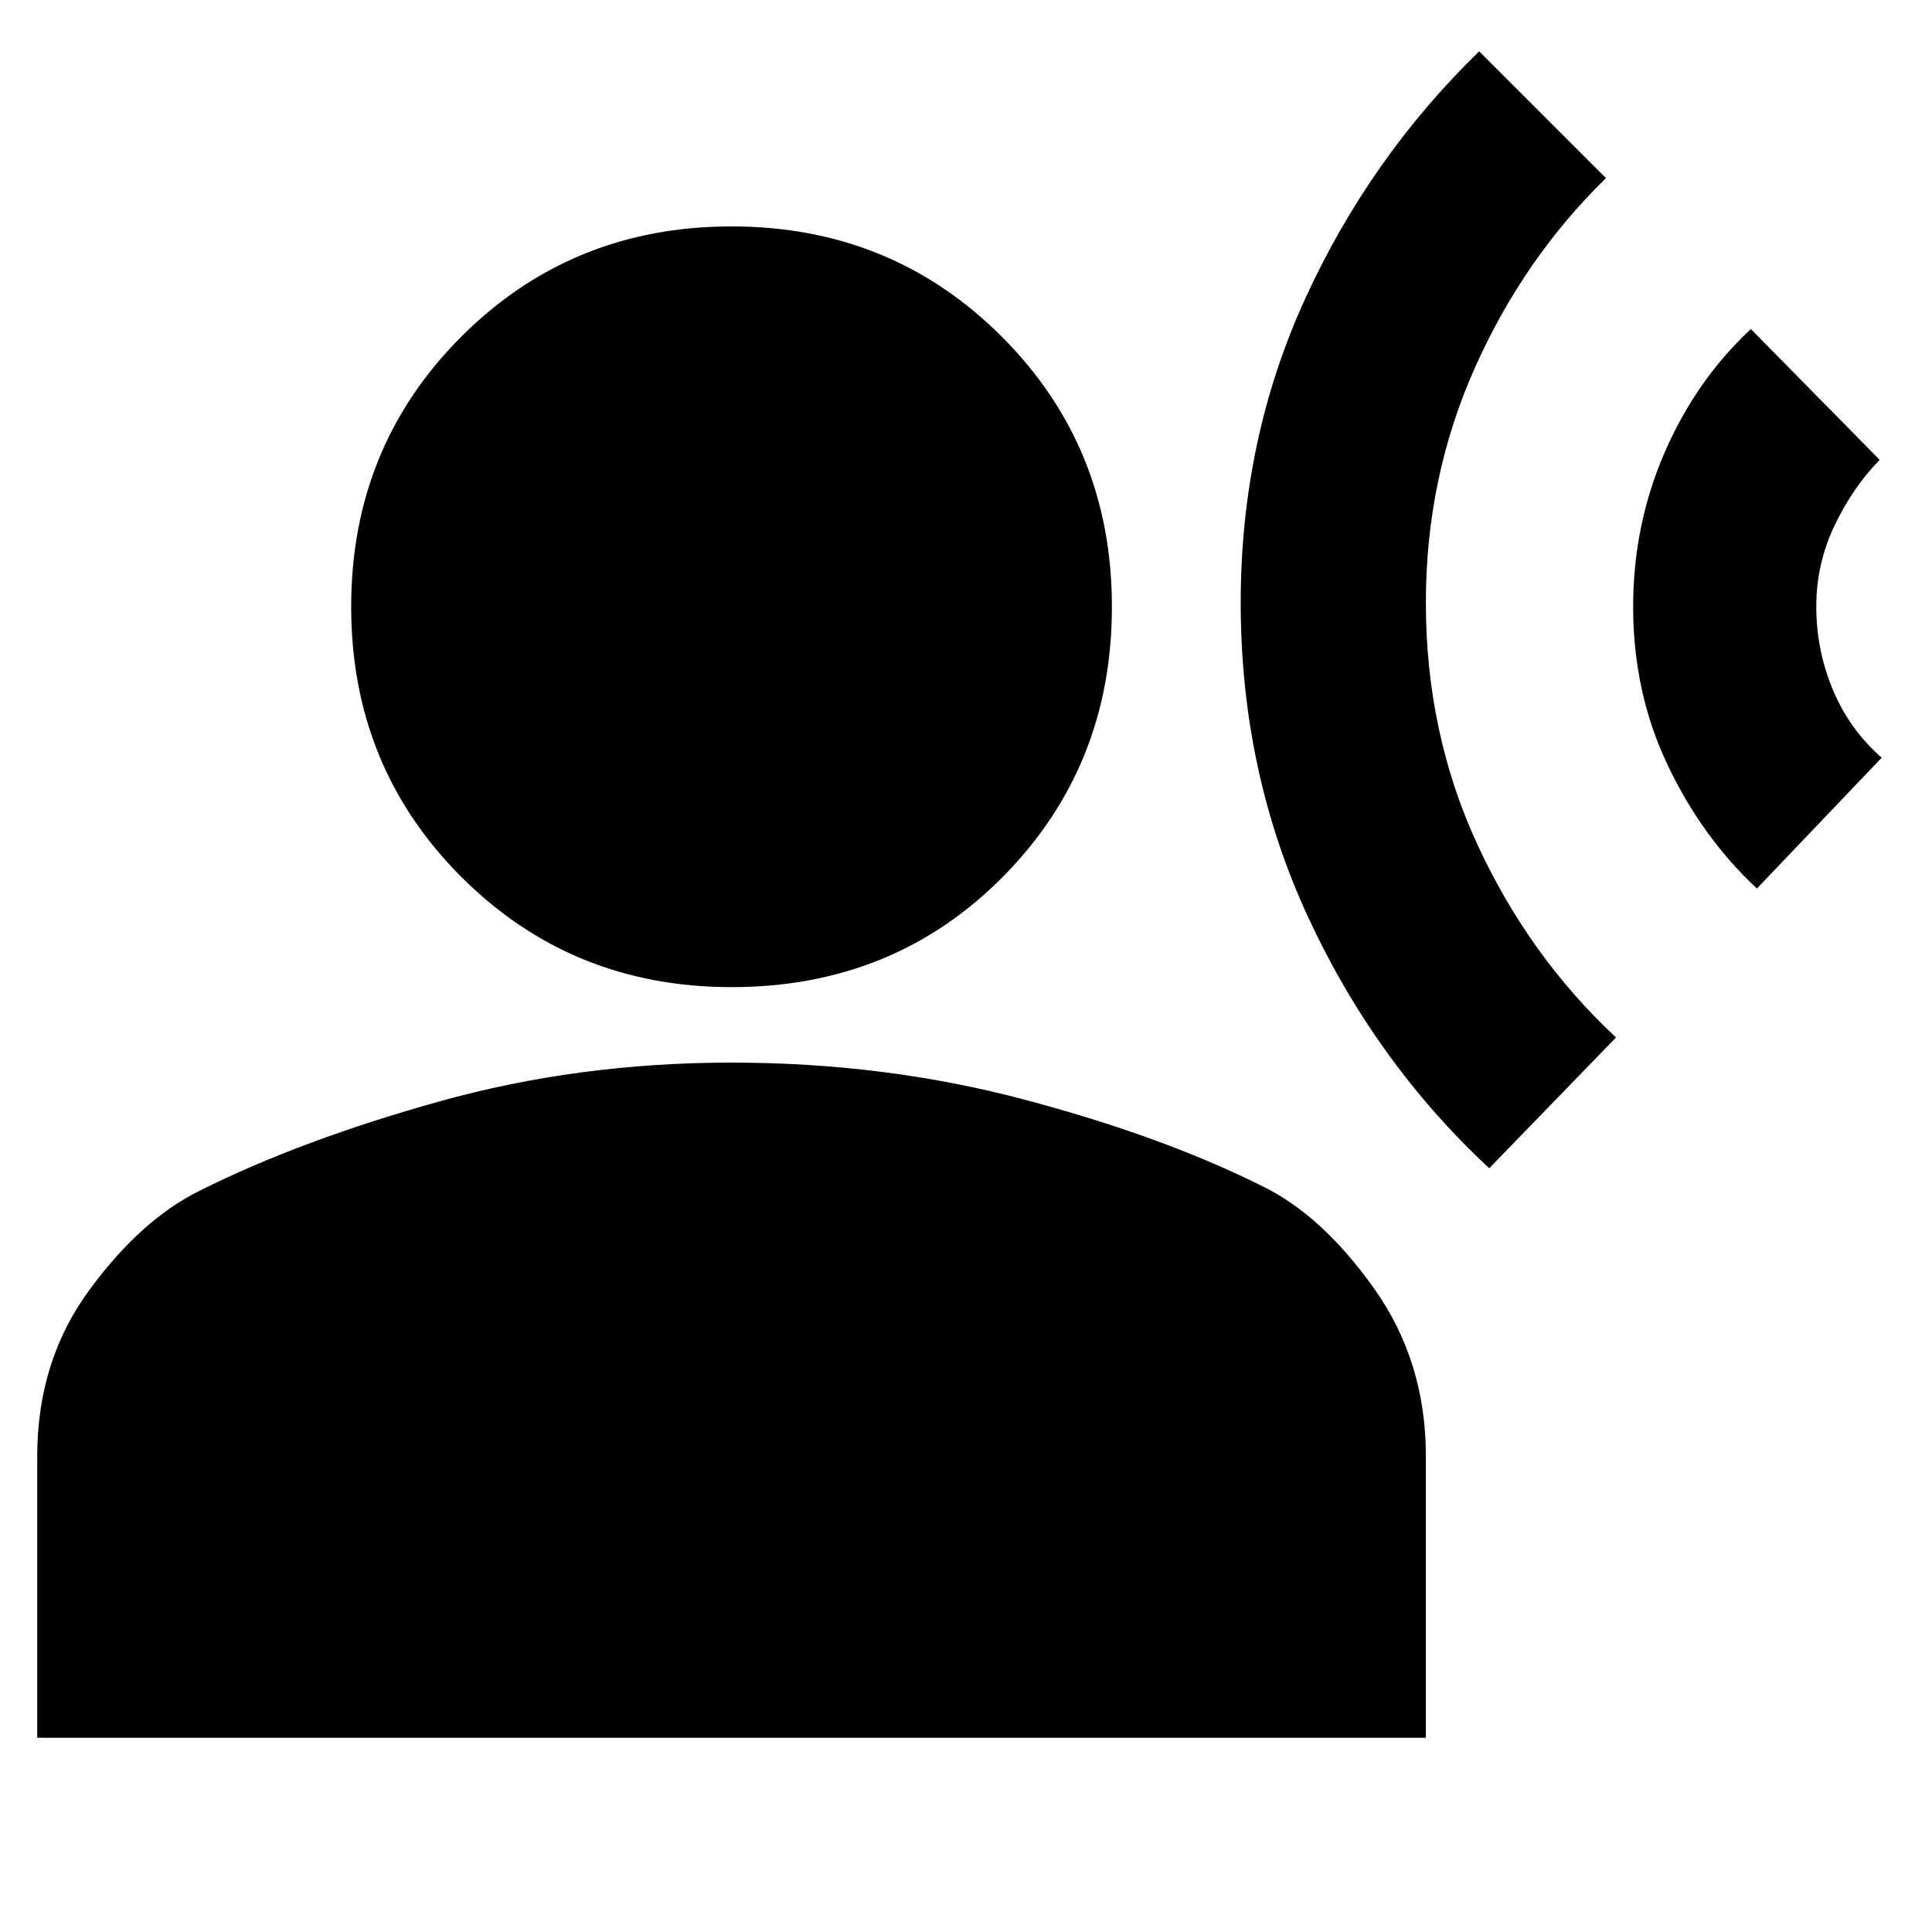 <svg xmlns="http://www.w3.org/2000/svg" height="24" viewBox="0 -960 960 960" width="24"><path d="M740-379.5q-56.39-52.39-89.95-124.69Q616.5-576.5 616.5-660.5q0-81 32-151t86.5-123l63 63q-41 40-65.25 94.5T708.5-660.56q0 64.94 25.75 120.5T803-444.5l-63 65Zm133-139Q845.65-544 828.57-580q-17.07-36-17.07-78.5 0-40.5 15.57-76.5 15.58-36 42.93-61.5l64 65q-13.33 13.6-22.41 32.6-9.09 19-9.09 40.4 0 21.5 8.25 41.25T935-583.5l-62 65Zm-509.5 49q-79.5 0-134.25-54.75T174.5-658.5q0-79.5 54.75-134.25T363.5-847.5q79.5 0 134.25 54.75T552.5-658.5q0 79.5-54.25 134.25T363.5-469.5Zm-345 373v-140q0-47.09 25.75-82.3Q70-354 99.44-368.45q50.06-25.05 119.06-44.3 69-19.25 145-19.25t145 18.25q69 18.25 119.06 43.3Q657-356 682.75-319.8q25.75 36.21 25.75 83.3v140h-690Z"/></svg>